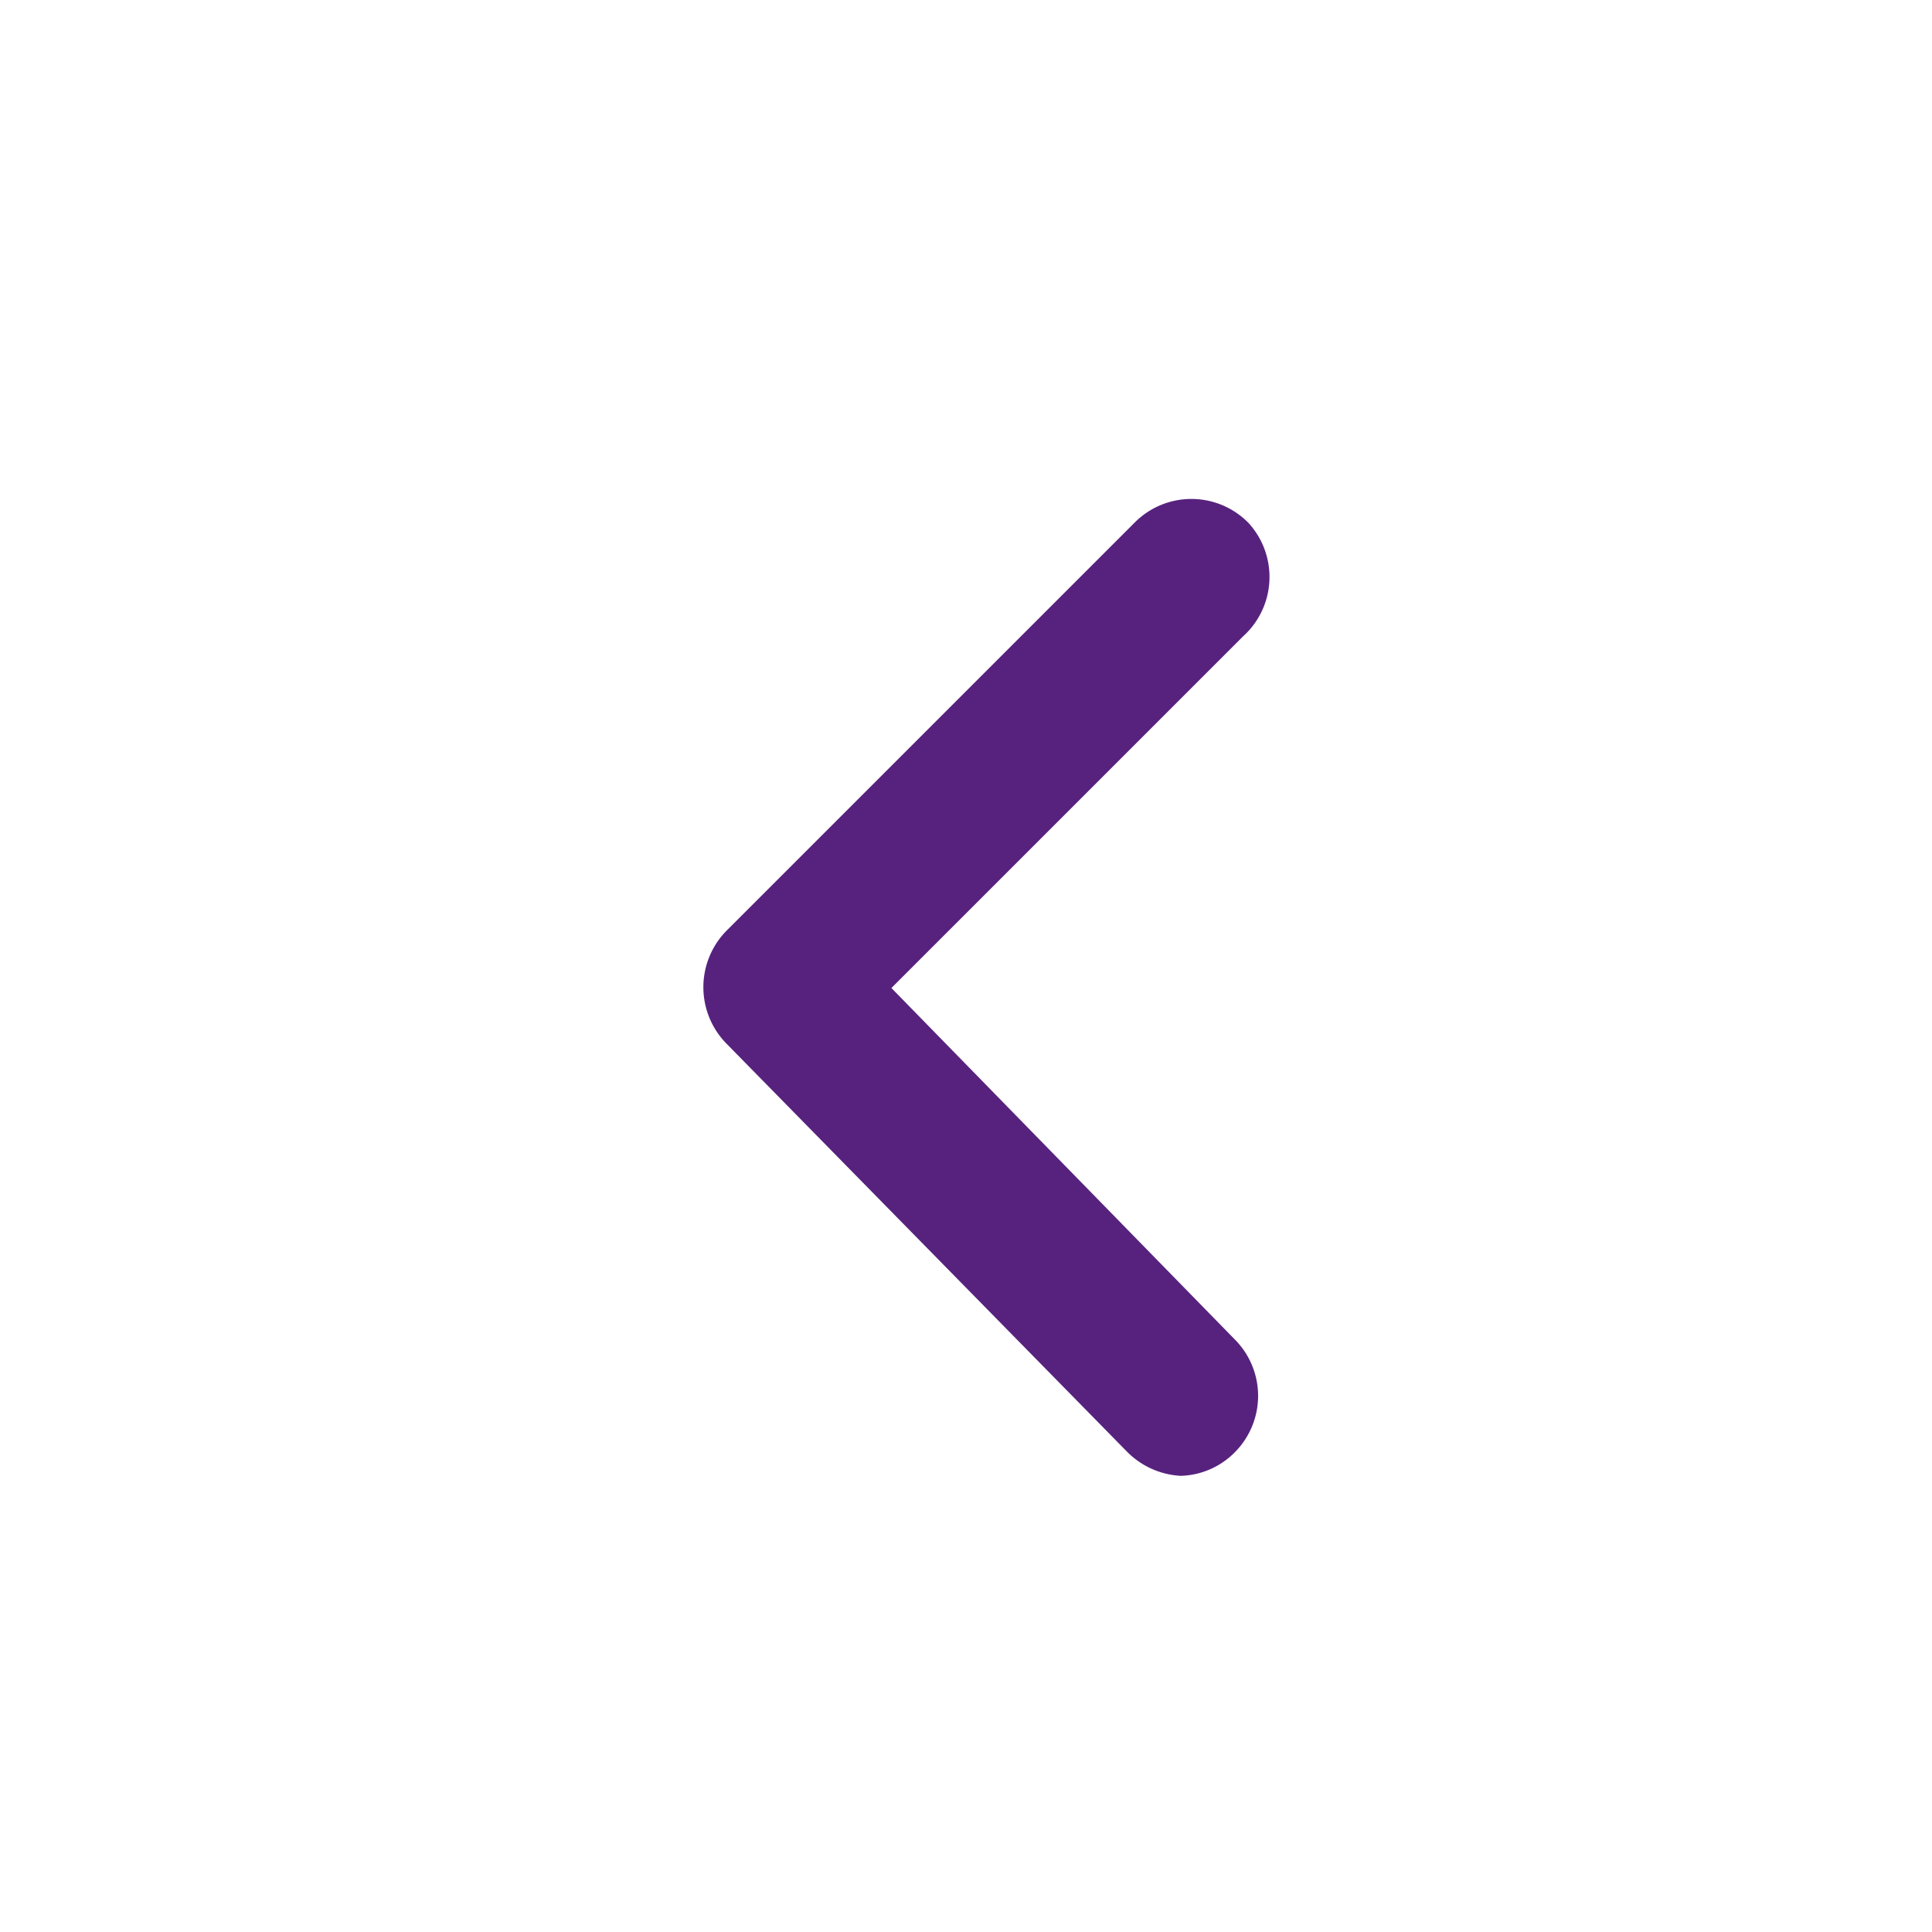 <svg id="Calque_1" data-name="Calque 1" xmlns="http://www.w3.org/2000/svg" viewBox="0 0 36 36"><defs><style>.cls-1{fill:#57227e;}</style></defs><title>icon_chevron2_violet</title><path class="cls-1" d="M23.26,9.74a1.49,1.49,0,0,0-2.12,0l-7.6,7.6a1.5,1.5,0,0,0,0,2.11L21,27.05A1.52,1.52,0,0,0,22,27.5a1.47,1.47,0,0,0,1-.43,1.49,1.49,0,0,0,0-2.12l-6.39-6.54,6.55-6.55A1.49,1.49,0,0,0,23.26,9.74Z"/></svg>